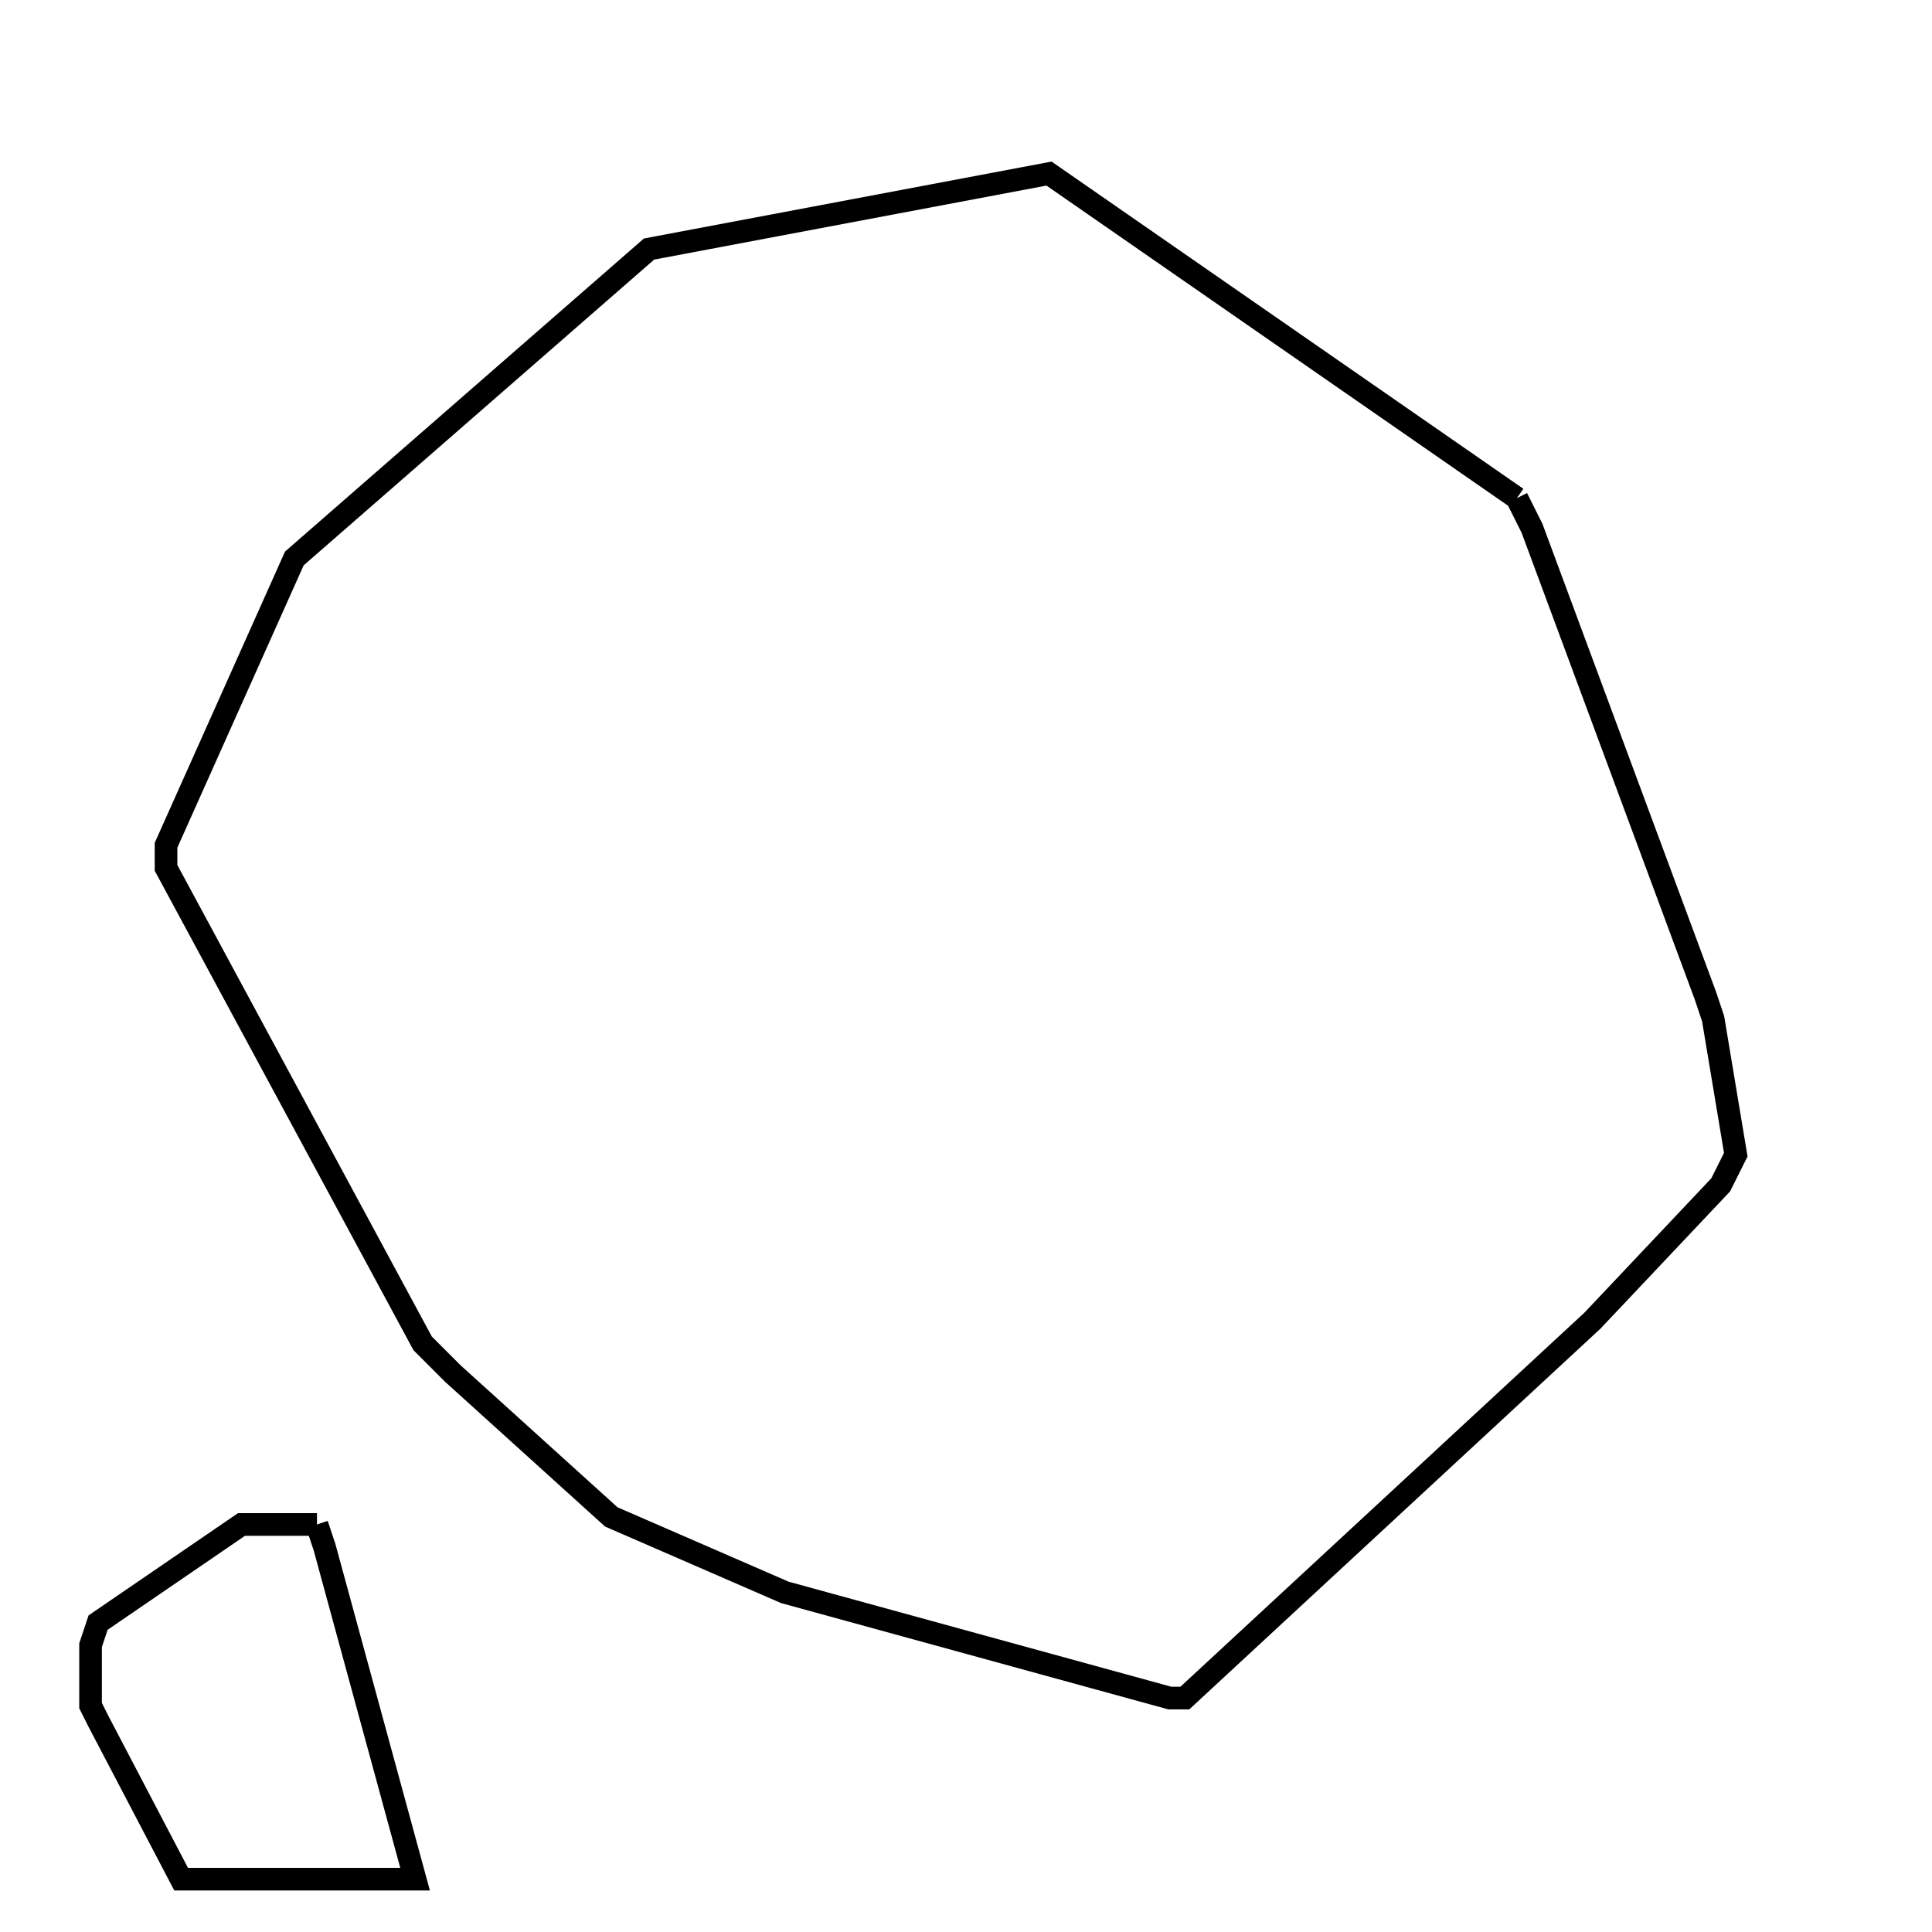 <svg width="256" height="256" xmlns="http://www.w3.org/2000/svg" fill-opacity="0" stroke="black" stroke-width="3" ><path d="M201 66 203 70 226 132 227 135 230 153 228 157 211 175 157 225 155 225 104 211 81 201 60 182 56 178 22 115 22 112 39 74 86 33 139 23 201 66 "/><path d="M42 202 43 205 55 249 24 249 13 228 12 226 12 218 13 215 32 202 42 202 "/></svg>